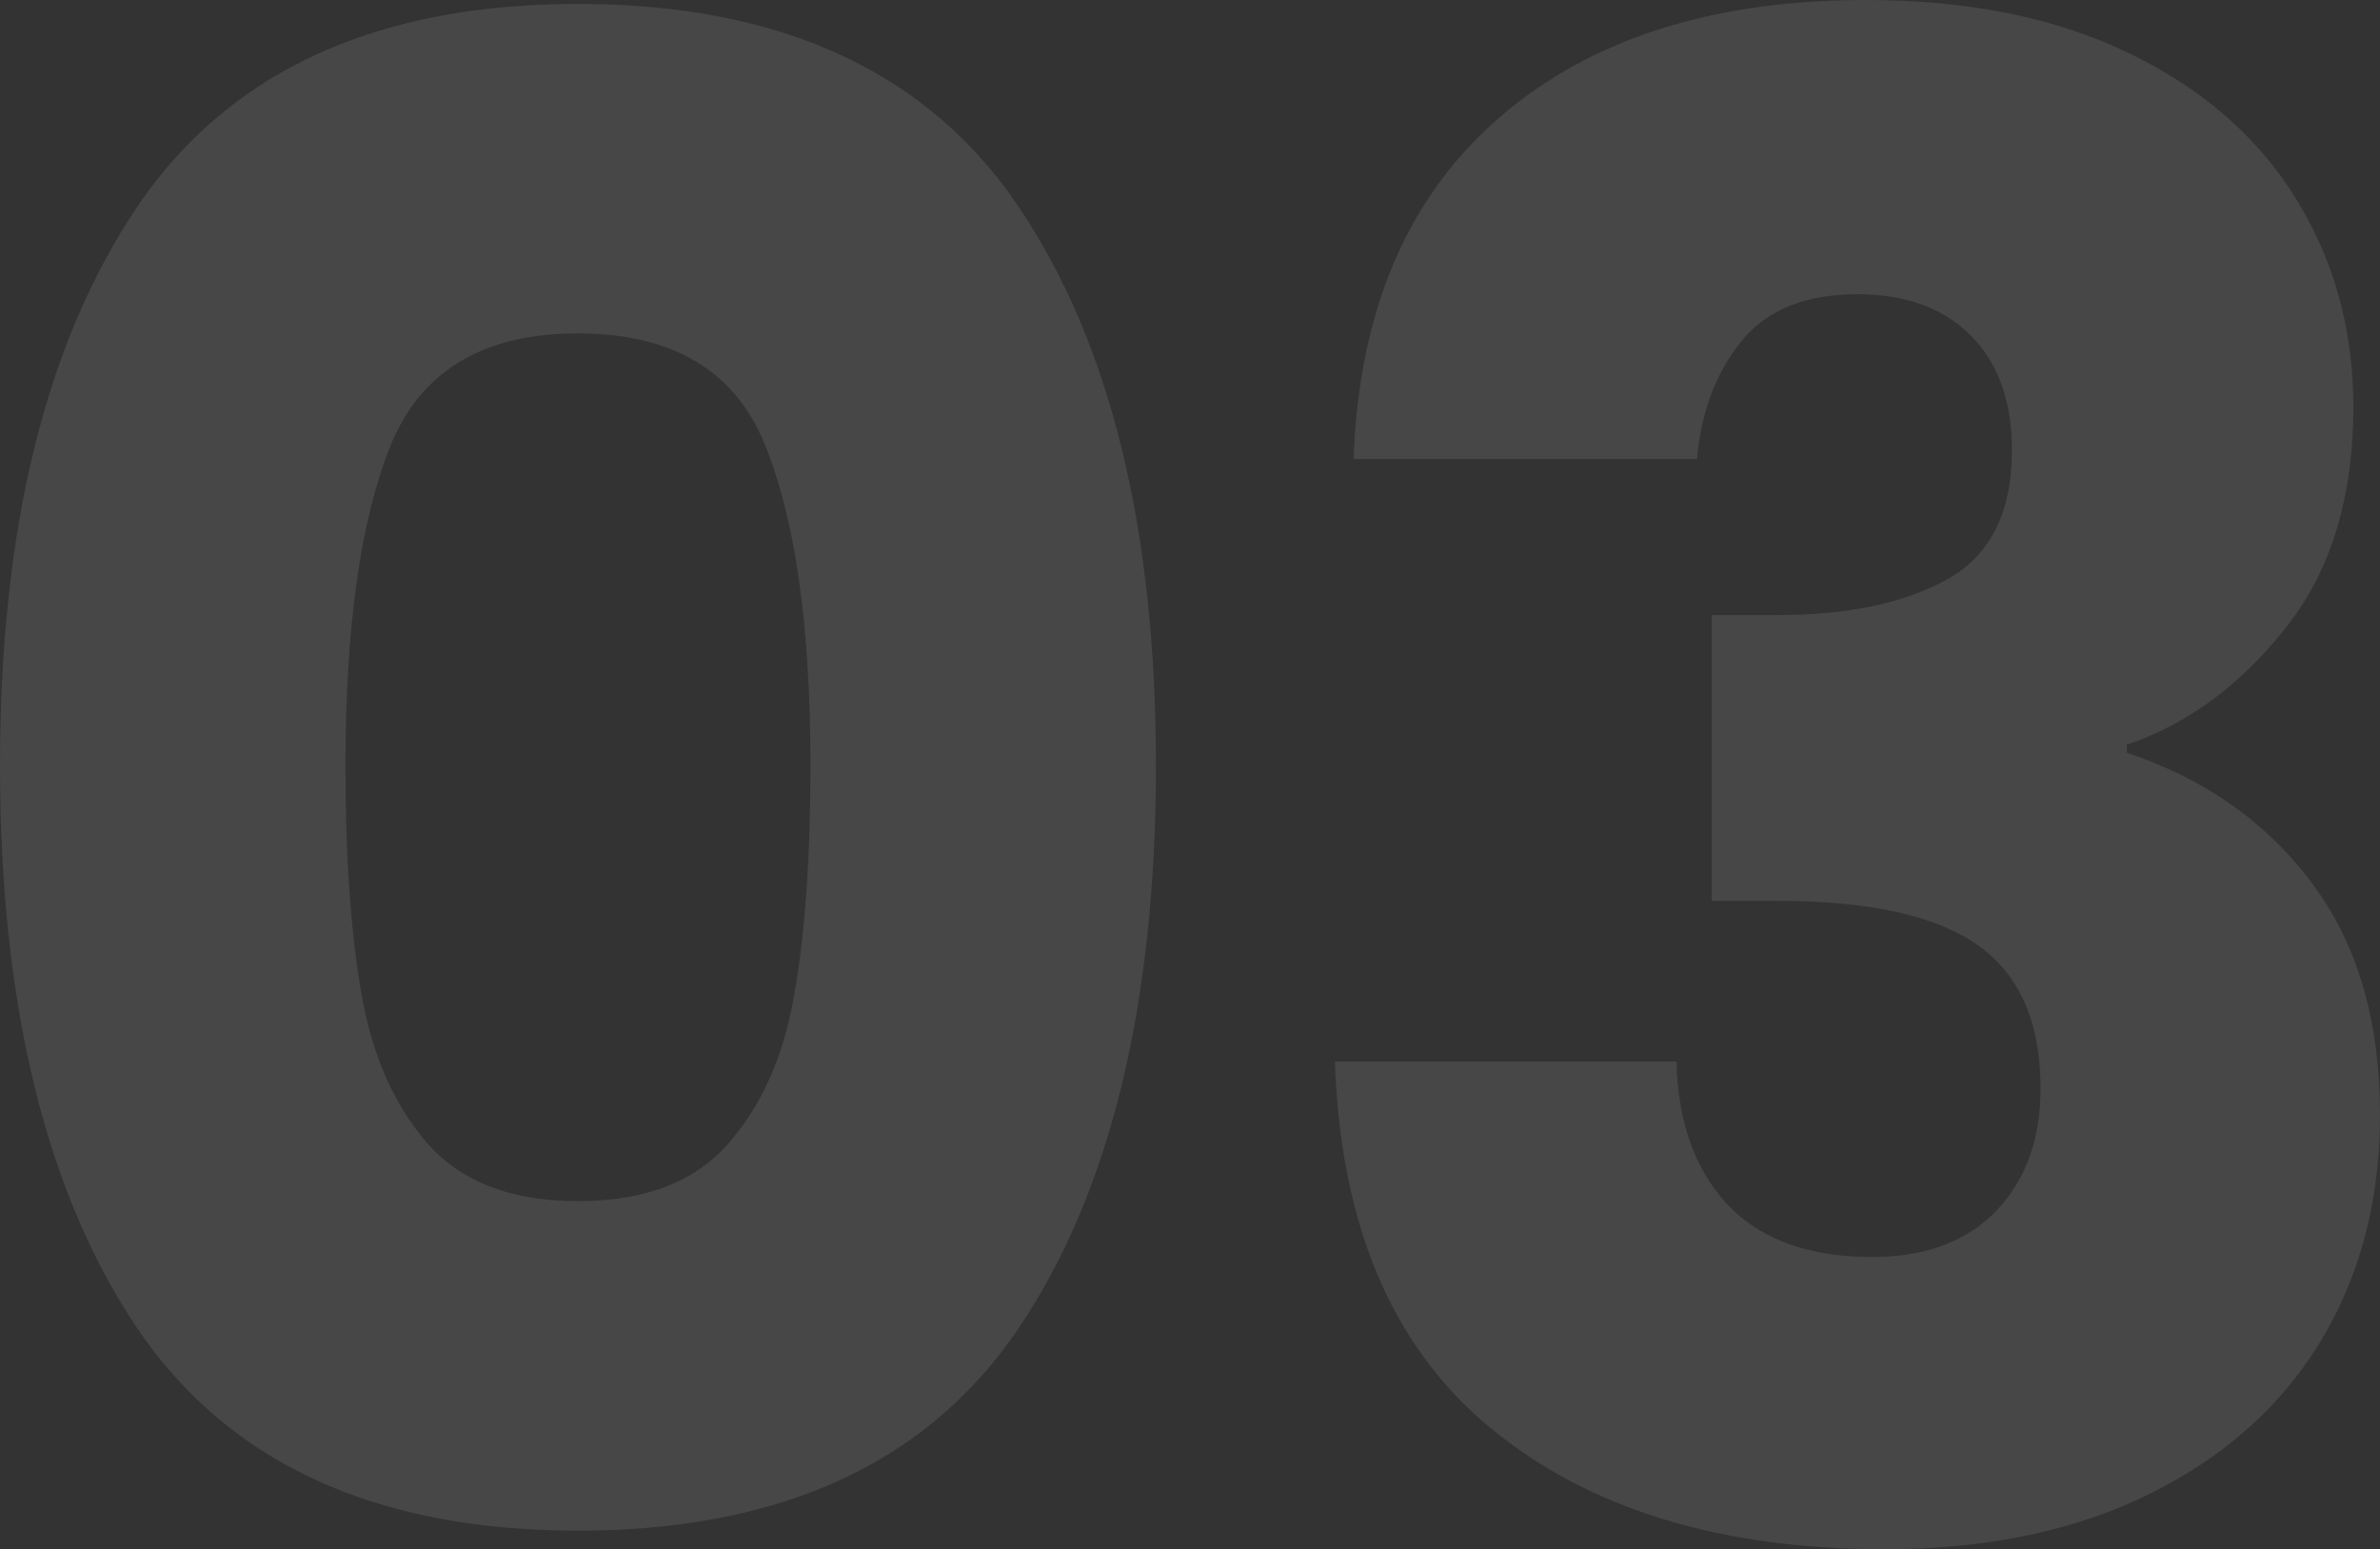 <svg width="277.71" height="180.762" viewBox="0 0 277.71 180.762" fill="none" xmlns="http://www.w3.org/2000/svg" xmlns:xlink="http://www.w3.org/1999/xlink">
	<rect x="0" y="0" width="277.71" height="180.762" fill="#333333" stroke="none"/>
	<desc>
			Created with Pixso.
	</desc>
	<defs/>
	<g opacity="0.1">
		<path id="Equipment" d="M169.05 19.86Q158.69 32.88 157.94 53.55L198.02 53.55Q198.66 46.06 202.43 40.82Q202.79 40.32 203.17 39.84Q204.01 38.8 205.01 37.96Q209.33 34.33 216.71 34.33Q223.84 34.33 228.37 37.76Q229.21 38.39 229.95 39.14Q230.56 39.75 231.1 40.42Q234.76 45.04 234.76 52.55Q234.76 60.26 230.94 64.62Q229.38 66.39 227.2 67.61Q219.64 71.77 207.39 71.77L199.72 71.77L199.72 105.11L207.39 105.11Q223.45 105.11 230.77 110.27Q232.38 111.4 233.63 112.84Q238.1 117.96 238.1 126.97Q238.1 134.13 234.76 139.02Q233.95 140.21 232.94 141.27Q232.14 142.11 231.23 142.81Q226.32 146.66 218.41 146.66Q208.57 146.66 202.89 141.8Q202.21 141.21 201.59 140.56Q201.06 139.99 200.58 139.39Q195.83 133.43 195.62 123.86L155.77 123.86Q156.56 147.83 168.8 161.67Q171.13 164.31 173.88 166.58Q173.92 166.61 173.97 166.65Q191.12 180.76 219.87 180.76Q237.86 180.76 250.93 174.25Q261.33 169.08 267.79 160.82Q269.45 158.7 270.85 156.38Q271.72 154.93 272.48 153.42Q277.71 143.06 277.71 130.07Q277.71 113.63 269.81 103.1Q269.77 103.05 269.74 103Q267.62 100.16 265.09 97.76Q258.17 91.17 248.17 87.83L248.17 86.89Q249.28 86.52 250.35 86.07Q259.55 82.28 266.63 73.35Q267 72.89 267.35 72.42Q274.6 62.66 274.6 47.51Q274.6 38.17 271.39 30.1Q269.99 26.59 267.98 23.32Q266.98 21.68 265.84 20.15Q259.42 11.54 248.53 6.26Q235.69 0 217.71 0Q191.92 0 176.29 12.6Q175.48 13.25 174.7 13.94Q171.59 16.67 169.05 19.86ZM15.93 24.25Q0 47.98 0 89.29Q0 131.07 15.93 154.86Q20.19 161.17 25.82 165.8Q41.37 178.59 67.44 178.59Q93.62 178.59 109.16 165.73Q114.73 161.12 118.94 154.86Q134.88 131.07 134.88 89.29Q134.88 47.98 118.94 24.25Q114.7 17.92 109.07 13.28Q93.54 0.46 67.44 0.46Q41.45 0.46 25.91 13.21Q20.22 17.87 15.93 24.25ZM89.29 51.97Q94.57 65.03 94.57 89.29Q94.57 105.64 92.63 116.3Q90.76 126.97 84.84 133.59Q84.08 134.44 83.23 135.18Q77.48 140.15 67.44 140.15Q57.52 140.15 51.76 135.26Q50.84 134.49 50.03 133.59Q44.17 126.97 42.24 116.3Q40.31 105.64 40.31 89.29Q40.31 65.03 45.58 51.97Q47.58 47.06 51.16 44Q57.11 38.9 67.44 38.9Q77.85 38.9 83.8 44.05Q87.33 47.11 89.29 51.97Z" fill="#FFFFFF" fill-opacity="1" fill-rule="evenodd"/>
	</g>
</svg>
